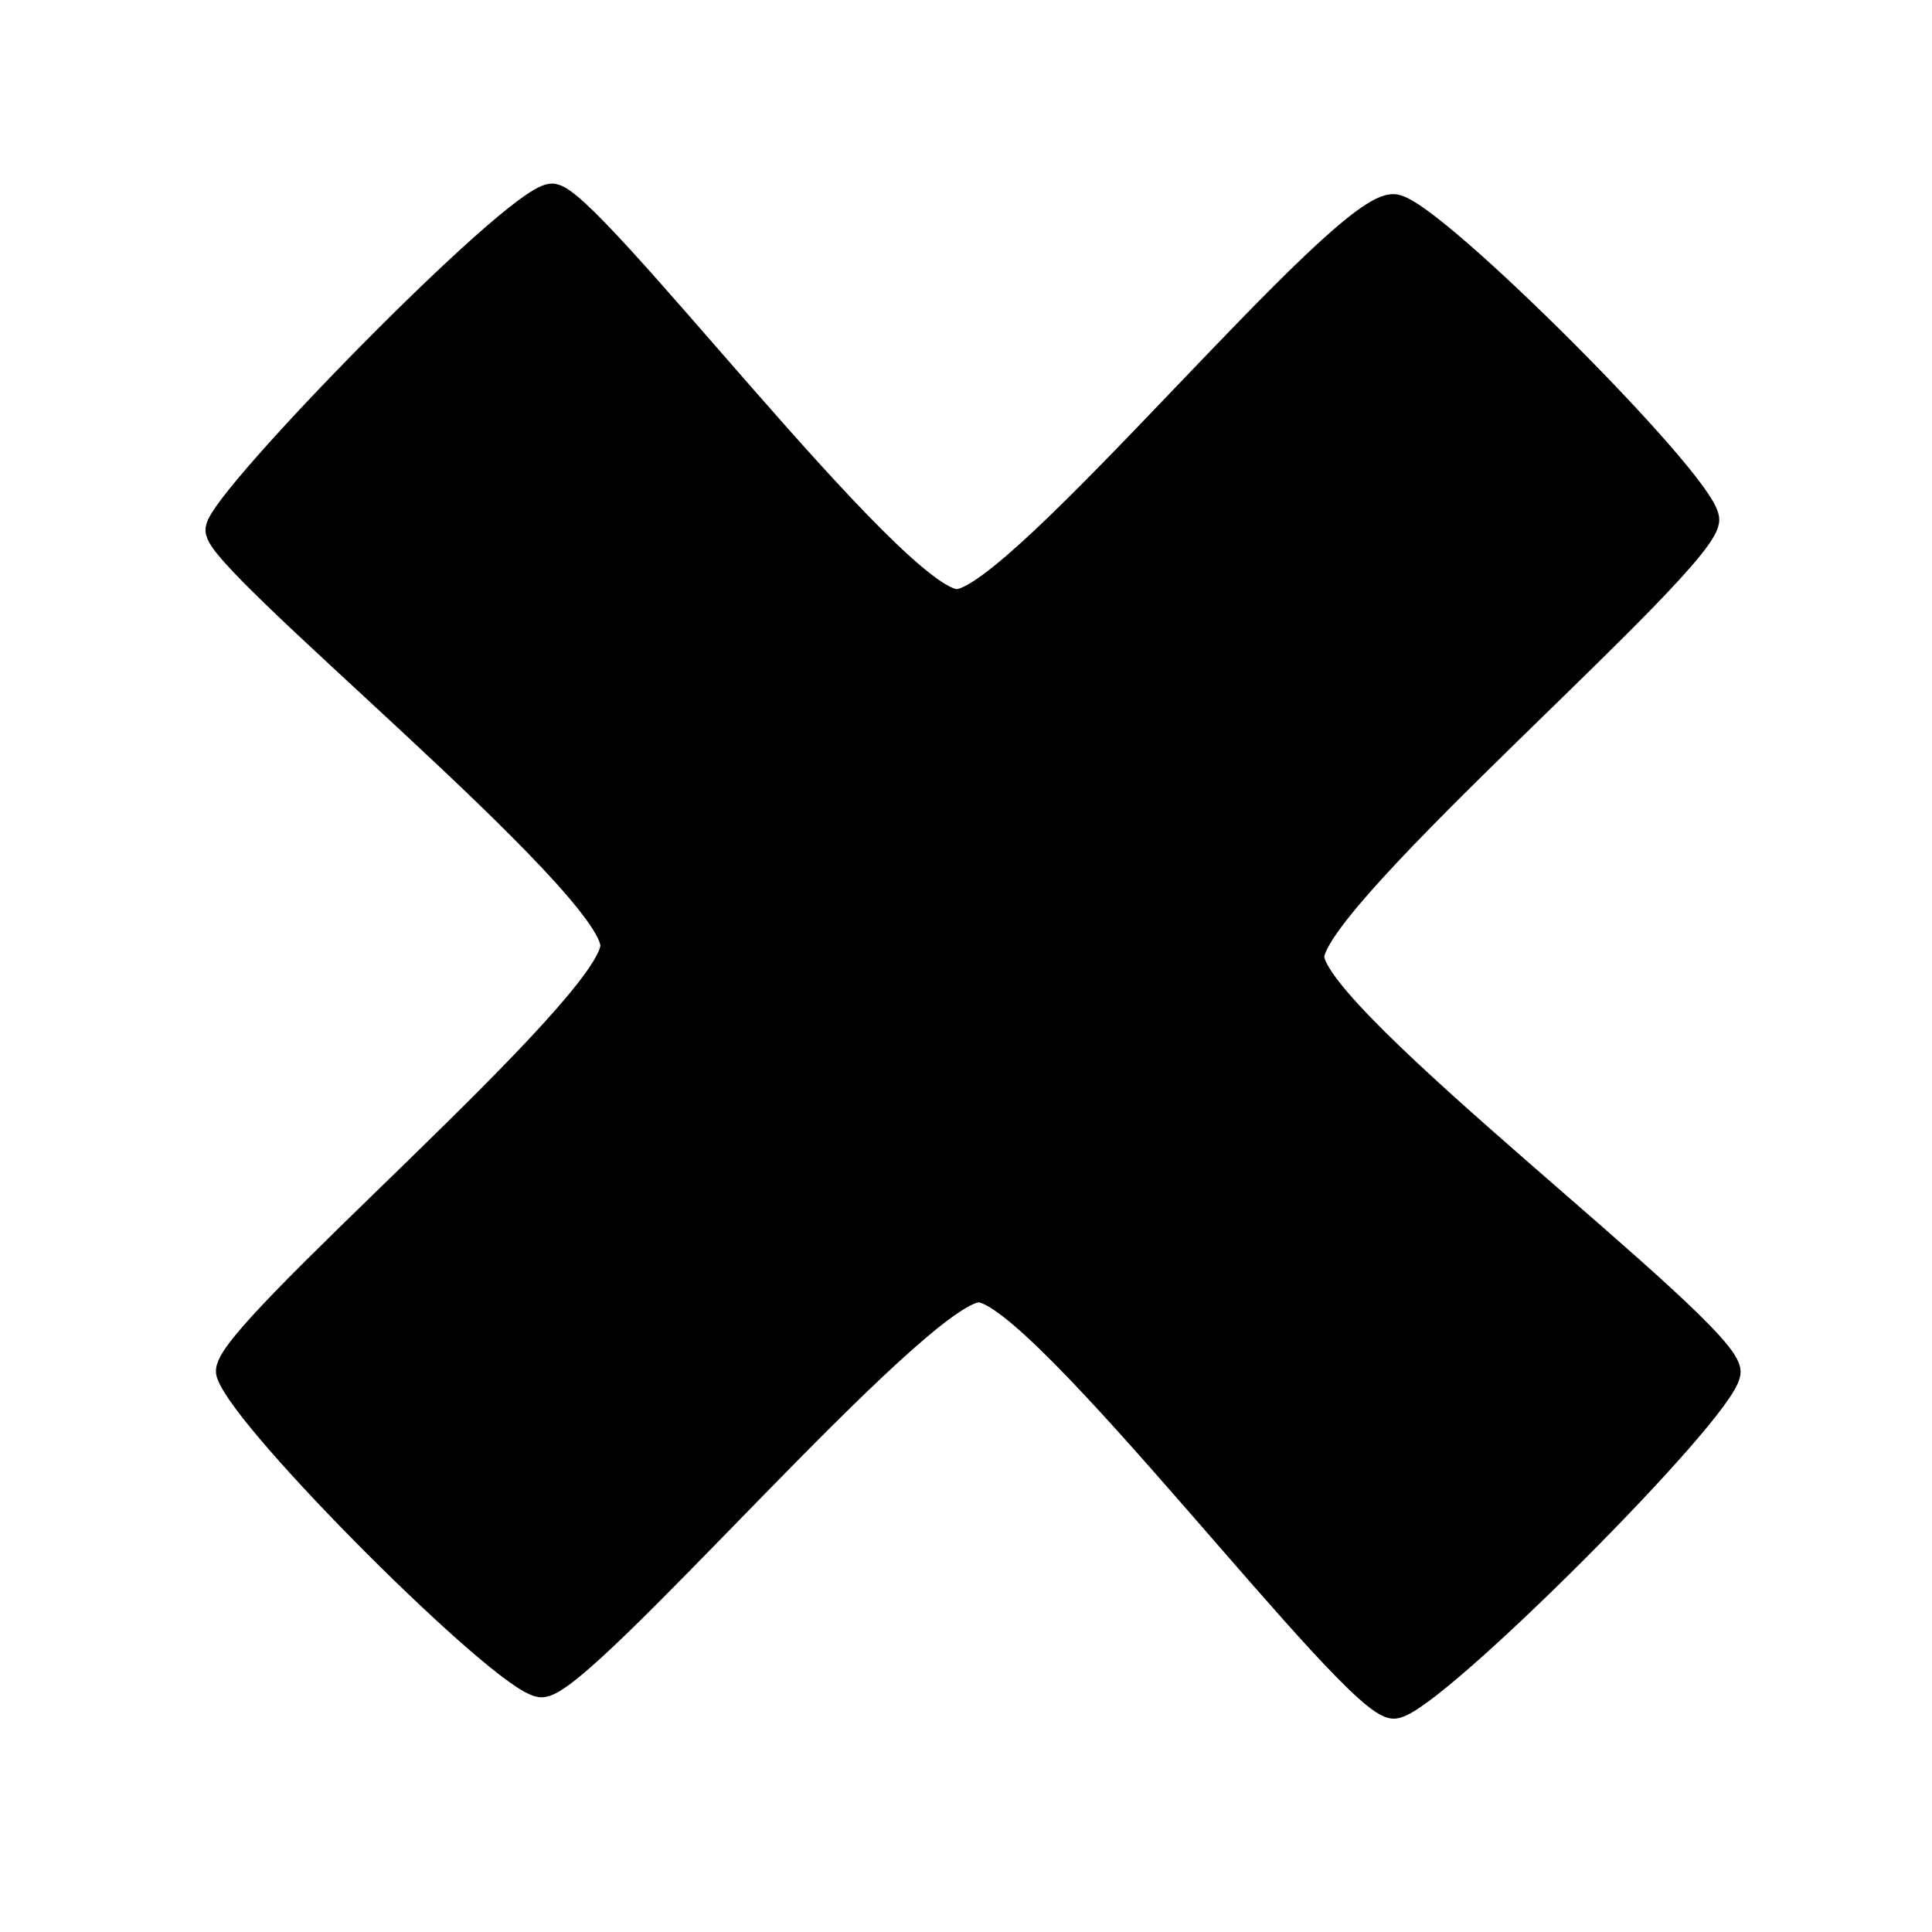 <svg width="64" height="64" viewBox="0 0 64 64" fill="none" xmlns="http://www.w3.org/2000/svg">
<rect x="0" y="0" width="64" height="64" fill="#808080" stroke="none"/>
<g clip-path="url(#clip0_13_96)">
<rect width="64" height="64" fill="white"/>
<path d="M18.267 6.581C17.012 6.74 7.43 16.568 7.307 17.541C7.183 18.514 20.415 29.235 20.388 31.33C20.362 33.424 7.307 44.411 7.66 45.472C8.19 47.062 16.681 55.544 17.913 55.725C19.146 55.906 30.34 42.695 32.409 42.643C34.479 42.592 44.956 56.604 46.198 56.432C47.439 56.26 56.985 46.714 57.158 45.472C57.33 44.23 43.318 33.753 43.369 31.683C43.421 29.614 56.632 18.42 56.451 17.188C56.269 15.955 47.431 7.116 46.198 6.934C44.54 6.691 33.797 19.989 31.702 20.016C29.607 20.042 19.349 6.444 18.267 6.581Z" fill="black" stroke="black"/>
</g>
<defs>
<clipPath id="clip0_13_96">
<rect width="64" height="64" fill="white"/>
</clipPath>
</defs>
</svg>
